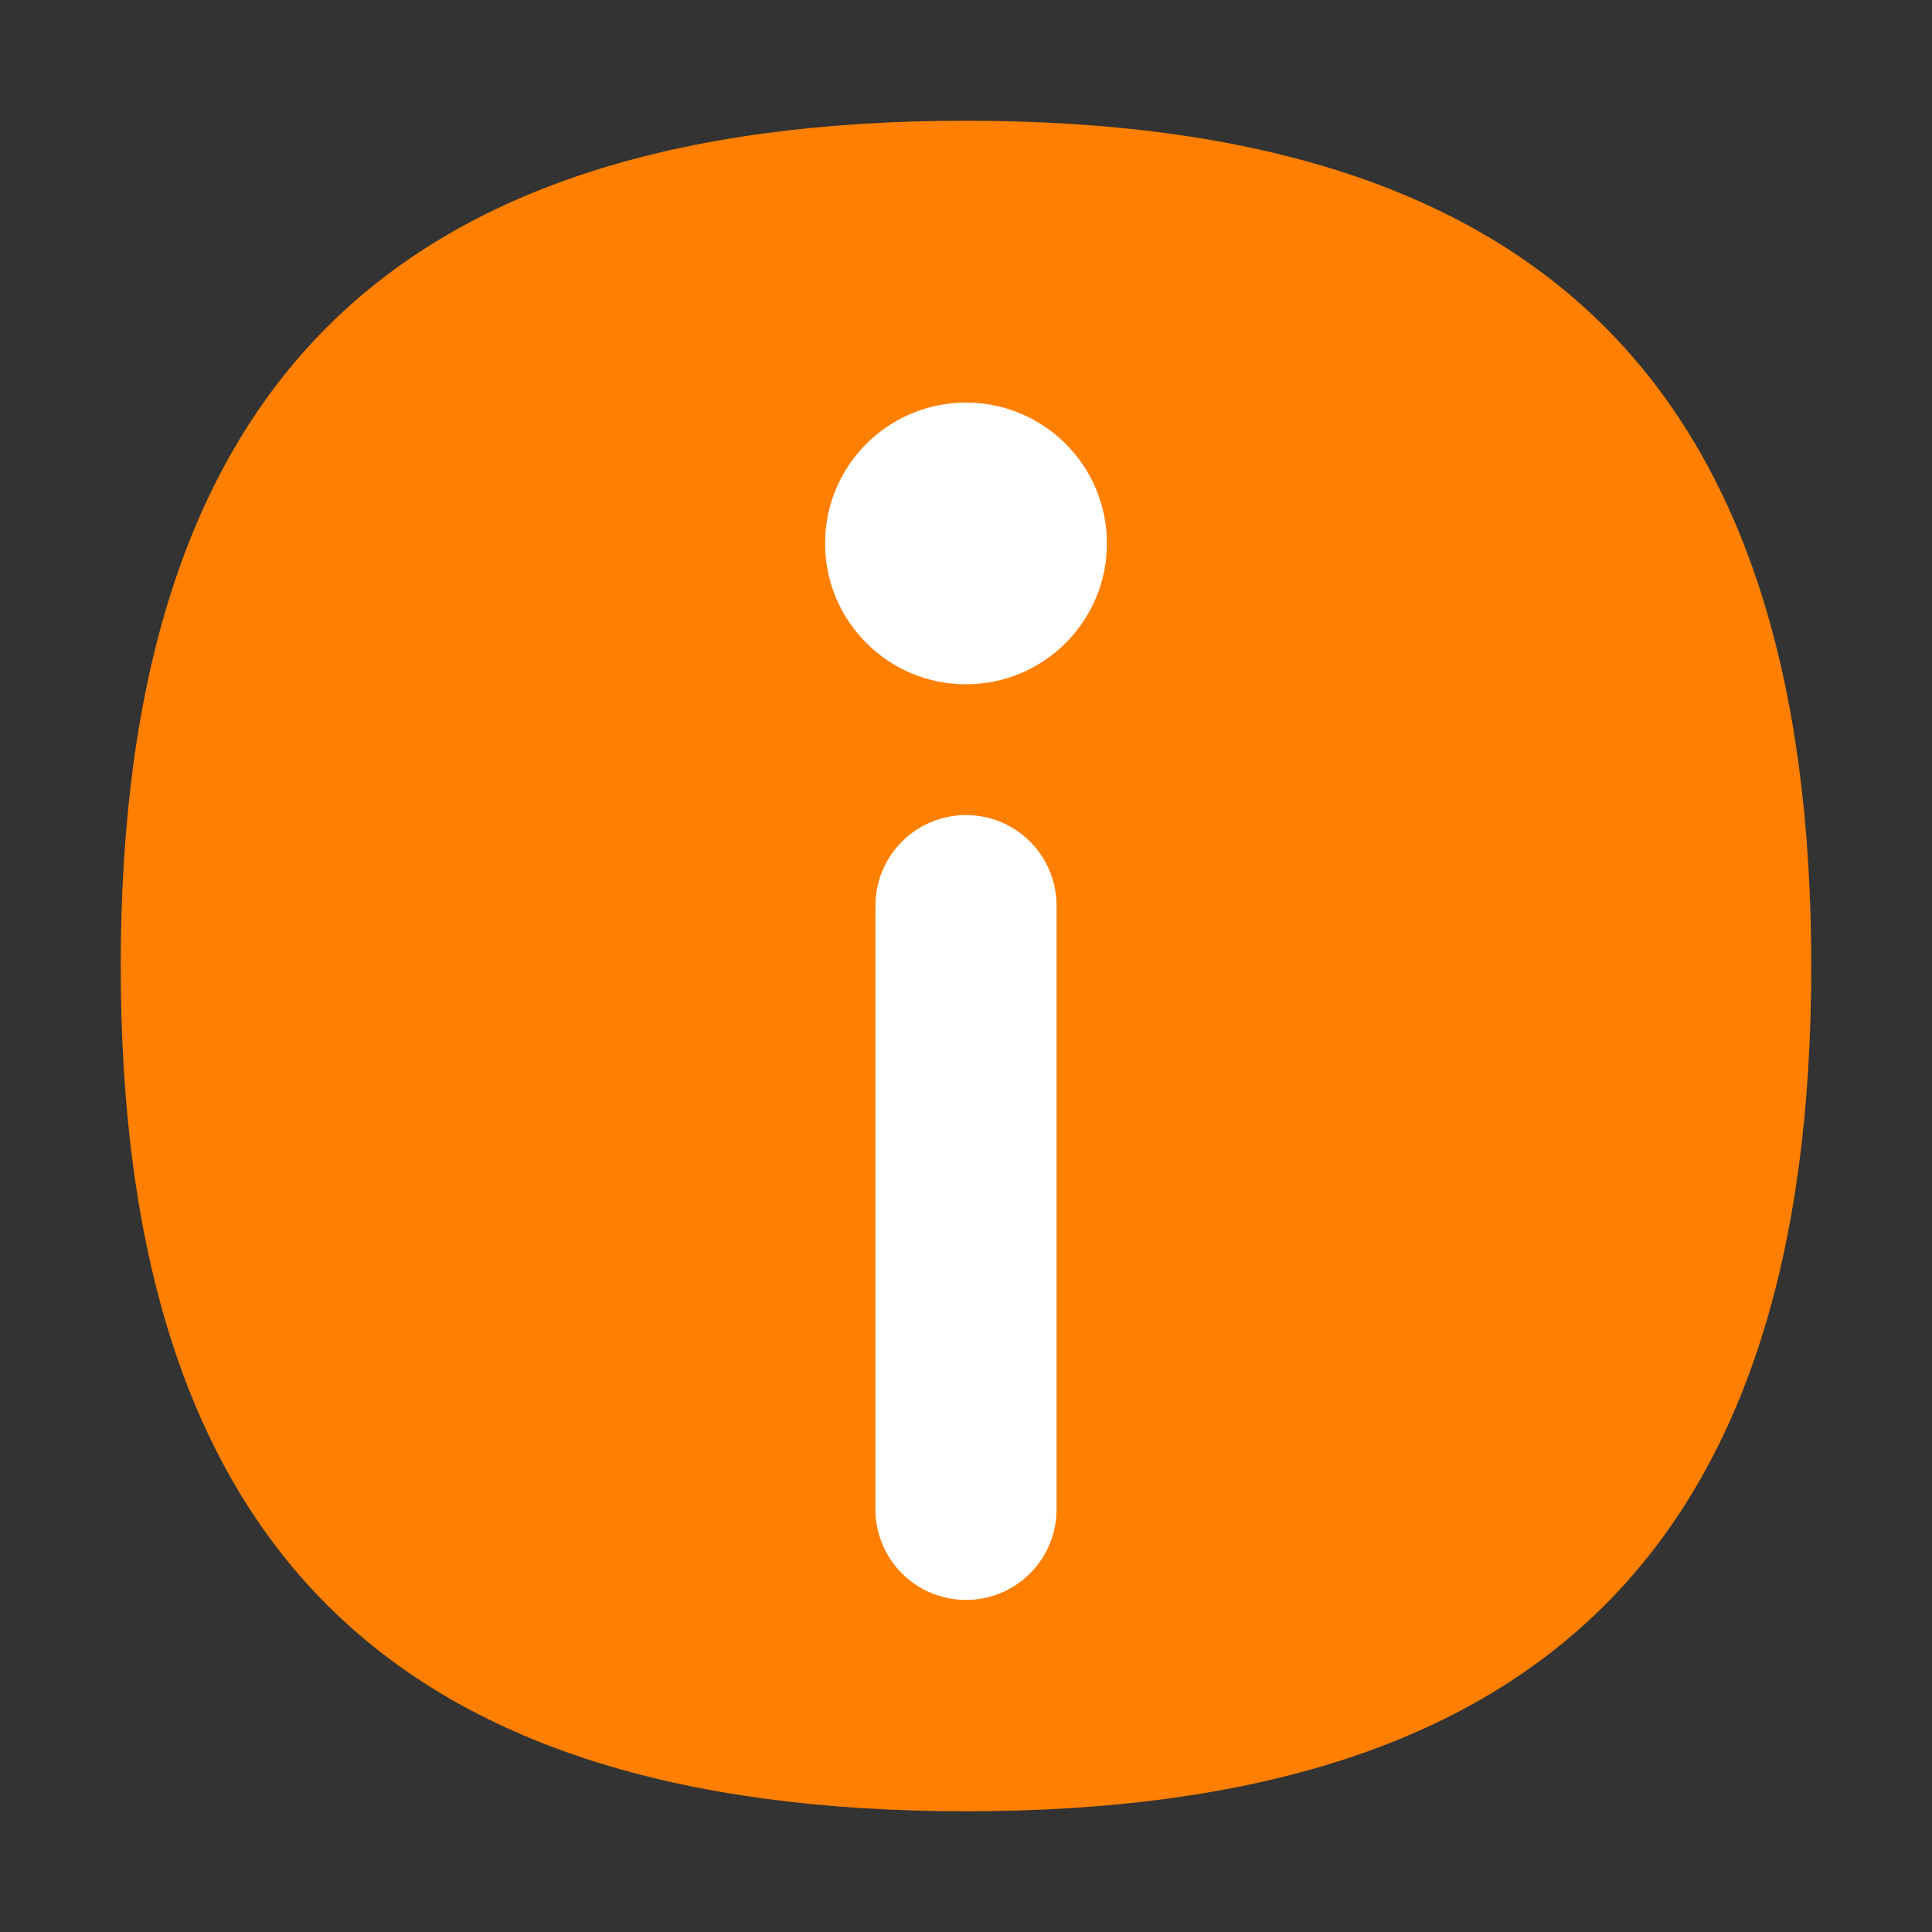 <svg width="16" height="16" viewBox="0 0 16 16" fill="none" xmlns="http://www.w3.org/2000/svg">
<rect x="0" y="0" width="16" height="16" fill="#333333" stroke="none"/>
<g id="Icons / 16 / Info">
<path id="icon" d="M8 15C12.777 15 15 12.777 15 8C15 3.223 12.777 1 8 1C3.223 1 1 3.223 1 8C1 12.777 3.223 15 8 15Z" fill="#FF7F00"/>
<path id="Vector 124" d="M8 7.5V12.5" stroke="white" stroke-width="1.5" stroke-linecap="round" stroke-linejoin="round"/>
<path id="Vector" fill-rule="evenodd" clip-rule="evenodd" d="M8 5.667C7.356 5.667 6.833 5.145 6.833 4.5C6.833 3.856 7.356 3.334 8 3.334C8.644 3.334 9.167 3.856 9.167 4.5C9.167 5.145 8.644 5.667 8 5.667Z" fill="white"/>
</g>
</svg>
